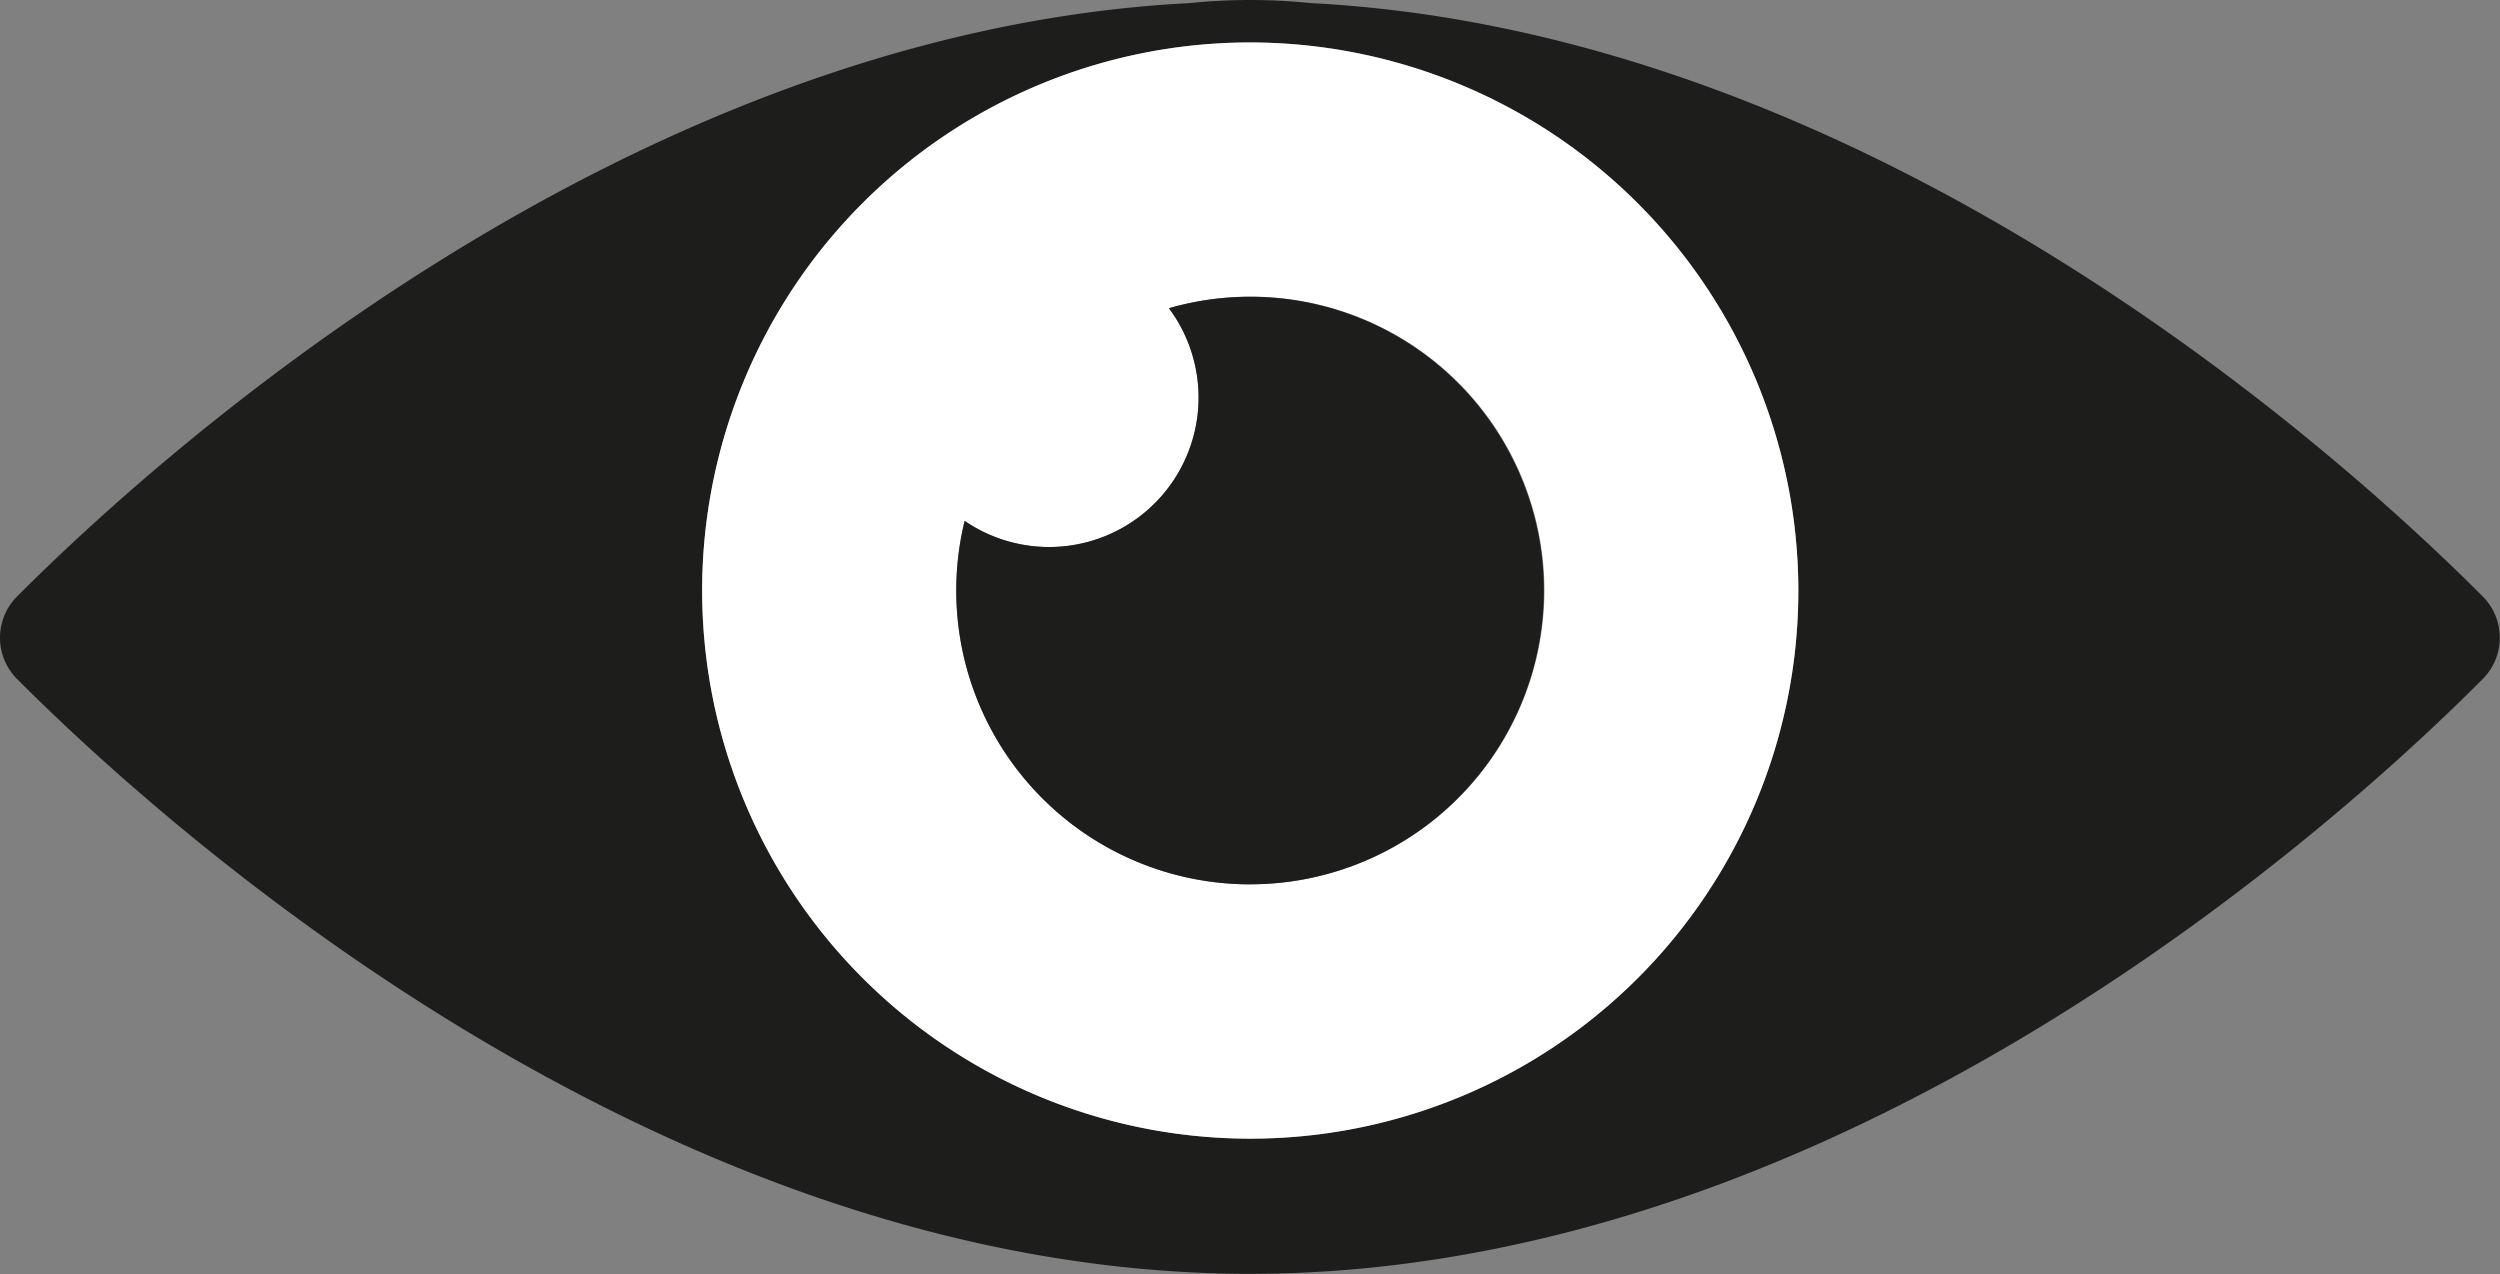 <svg xmlns="http://www.w3.org/2000/svg" width="500.46" height="255.04" viewBox="0 0 500.46 255.04">
  <rect x="0" y="0" width="500.46" height="255.04" fill="#808080" stroke="none"/>
  <g id="Warstwa_2" data-name="Warstwa 2">
    <g id="Warstwa_1-2" data-name="Warstwa 1">
      <g>
        <path d="M497,119.4C469.85,92.13,375.82,6.46,262.37.62a119.16,119.16,0,0,0-24.28,0C124.64,6.46,30.6,92.13,3.42,119.4a11.7,11.7,0,0,0,0,16.53C31.57,164.17,131.4,255,250.23,255S468.89,164.17,497,135.93A11.7,11.7,0,0,0,497,119.4ZM360,118.22A109.72,109.72,0,1,1,250.23,8.5,109.84,109.84,0,0,1,360,118.22Z" style="fill: #1d1d1b"/>
        <path d="M250.23,8.5A109.72,109.72,0,1,0,360,118.22,109.84,109.84,0,0,0,250.23,8.5Zm0,168.53a58.8,58.8,0,0,1-57.13-72.76A29.92,29.92,0,0,0,234,61.7,58.81,58.81,0,1,1,250.23,177Z" style="fill: #fff"/>
        <path d="M250.23,59.41A58.78,58.78,0,0,0,234,61.7a29.92,29.92,0,0,1-40.89,42.57,58.81,58.81,0,1,0,57.13-44.86Z" style="fill: #1d1d1b"/>
      </g>
    </g>
  </g>
</svg>
